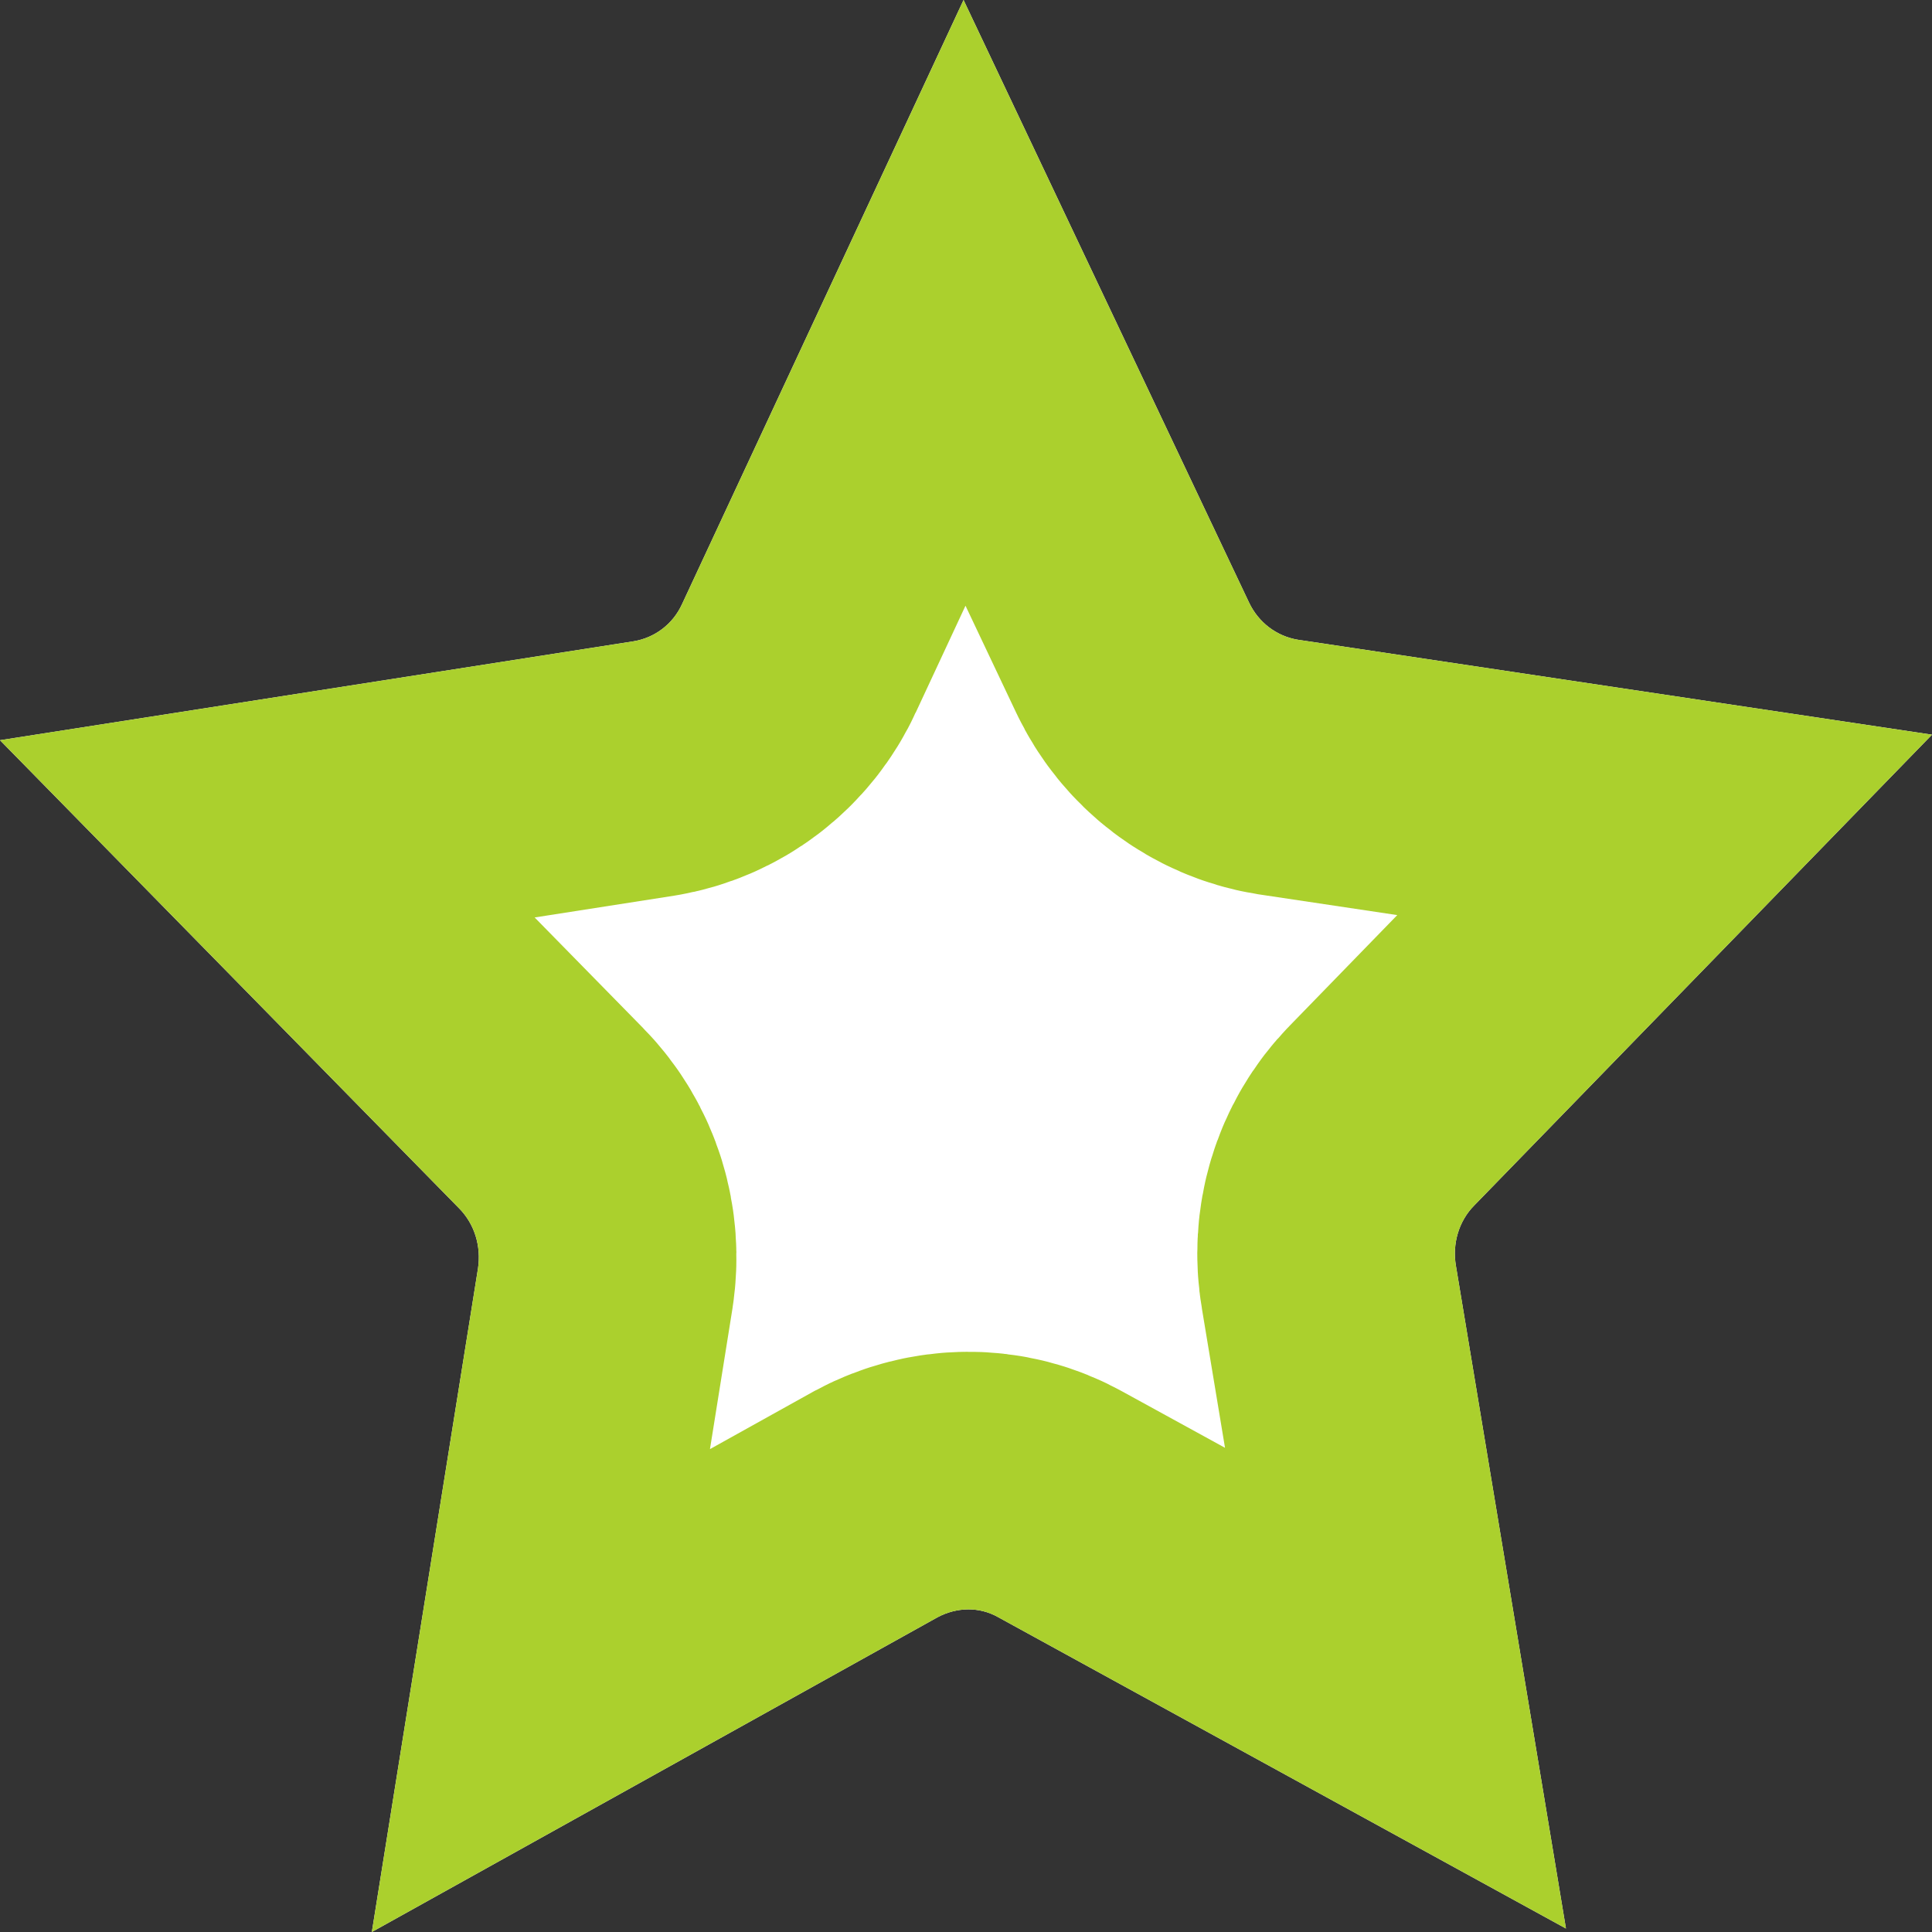 <?xml version="1.0" encoding="utf-8"?>
<svg width="15px" height="15px" viewBox="0 0 15 15" version="1.1" xmlns:xlink="http://www.w3.org/1999/xlink" xmlns="http://www.w3.org/2000/svg">
  <rect x="0" y="0" width="15" height="15" fill="#333333" stroke="none"/>
  <desc>Created with Lunacy</desc>
  <defs>
    <path d="M11.446 9.359C11.326 9.48 11.274 9.657 11.304 9.829L12.158 14.973L7.75 12.556C7.604 12.473 7.429 12.477 7.28 12.556L2.887 15L3.711 9.849C3.737 9.676 3.685 9.504 3.565 9.382L0 5.747L4.919 4.979C5.083 4.952 5.225 4.846 5.296 4.689L7.481 0L9.697 4.677C9.771 4.834 9.913 4.94 10.077 4.967L15 5.704L11.446 9.359Z" id="path_1" />
    <clipPath id="clip_1">
      <use xlink:href="#path_1" />
    </clipPath>
  </defs>
  <g id="Path">
    <use stroke="none" fill="#FFFFFF" xlink:href="#path_1" />
    <g clip-path="url(#clip_1)">
      <use xlink:href="#path_1" fill="none" stroke="#ABD02D" stroke-width="4" />
    </g>
  </g>
</svg>